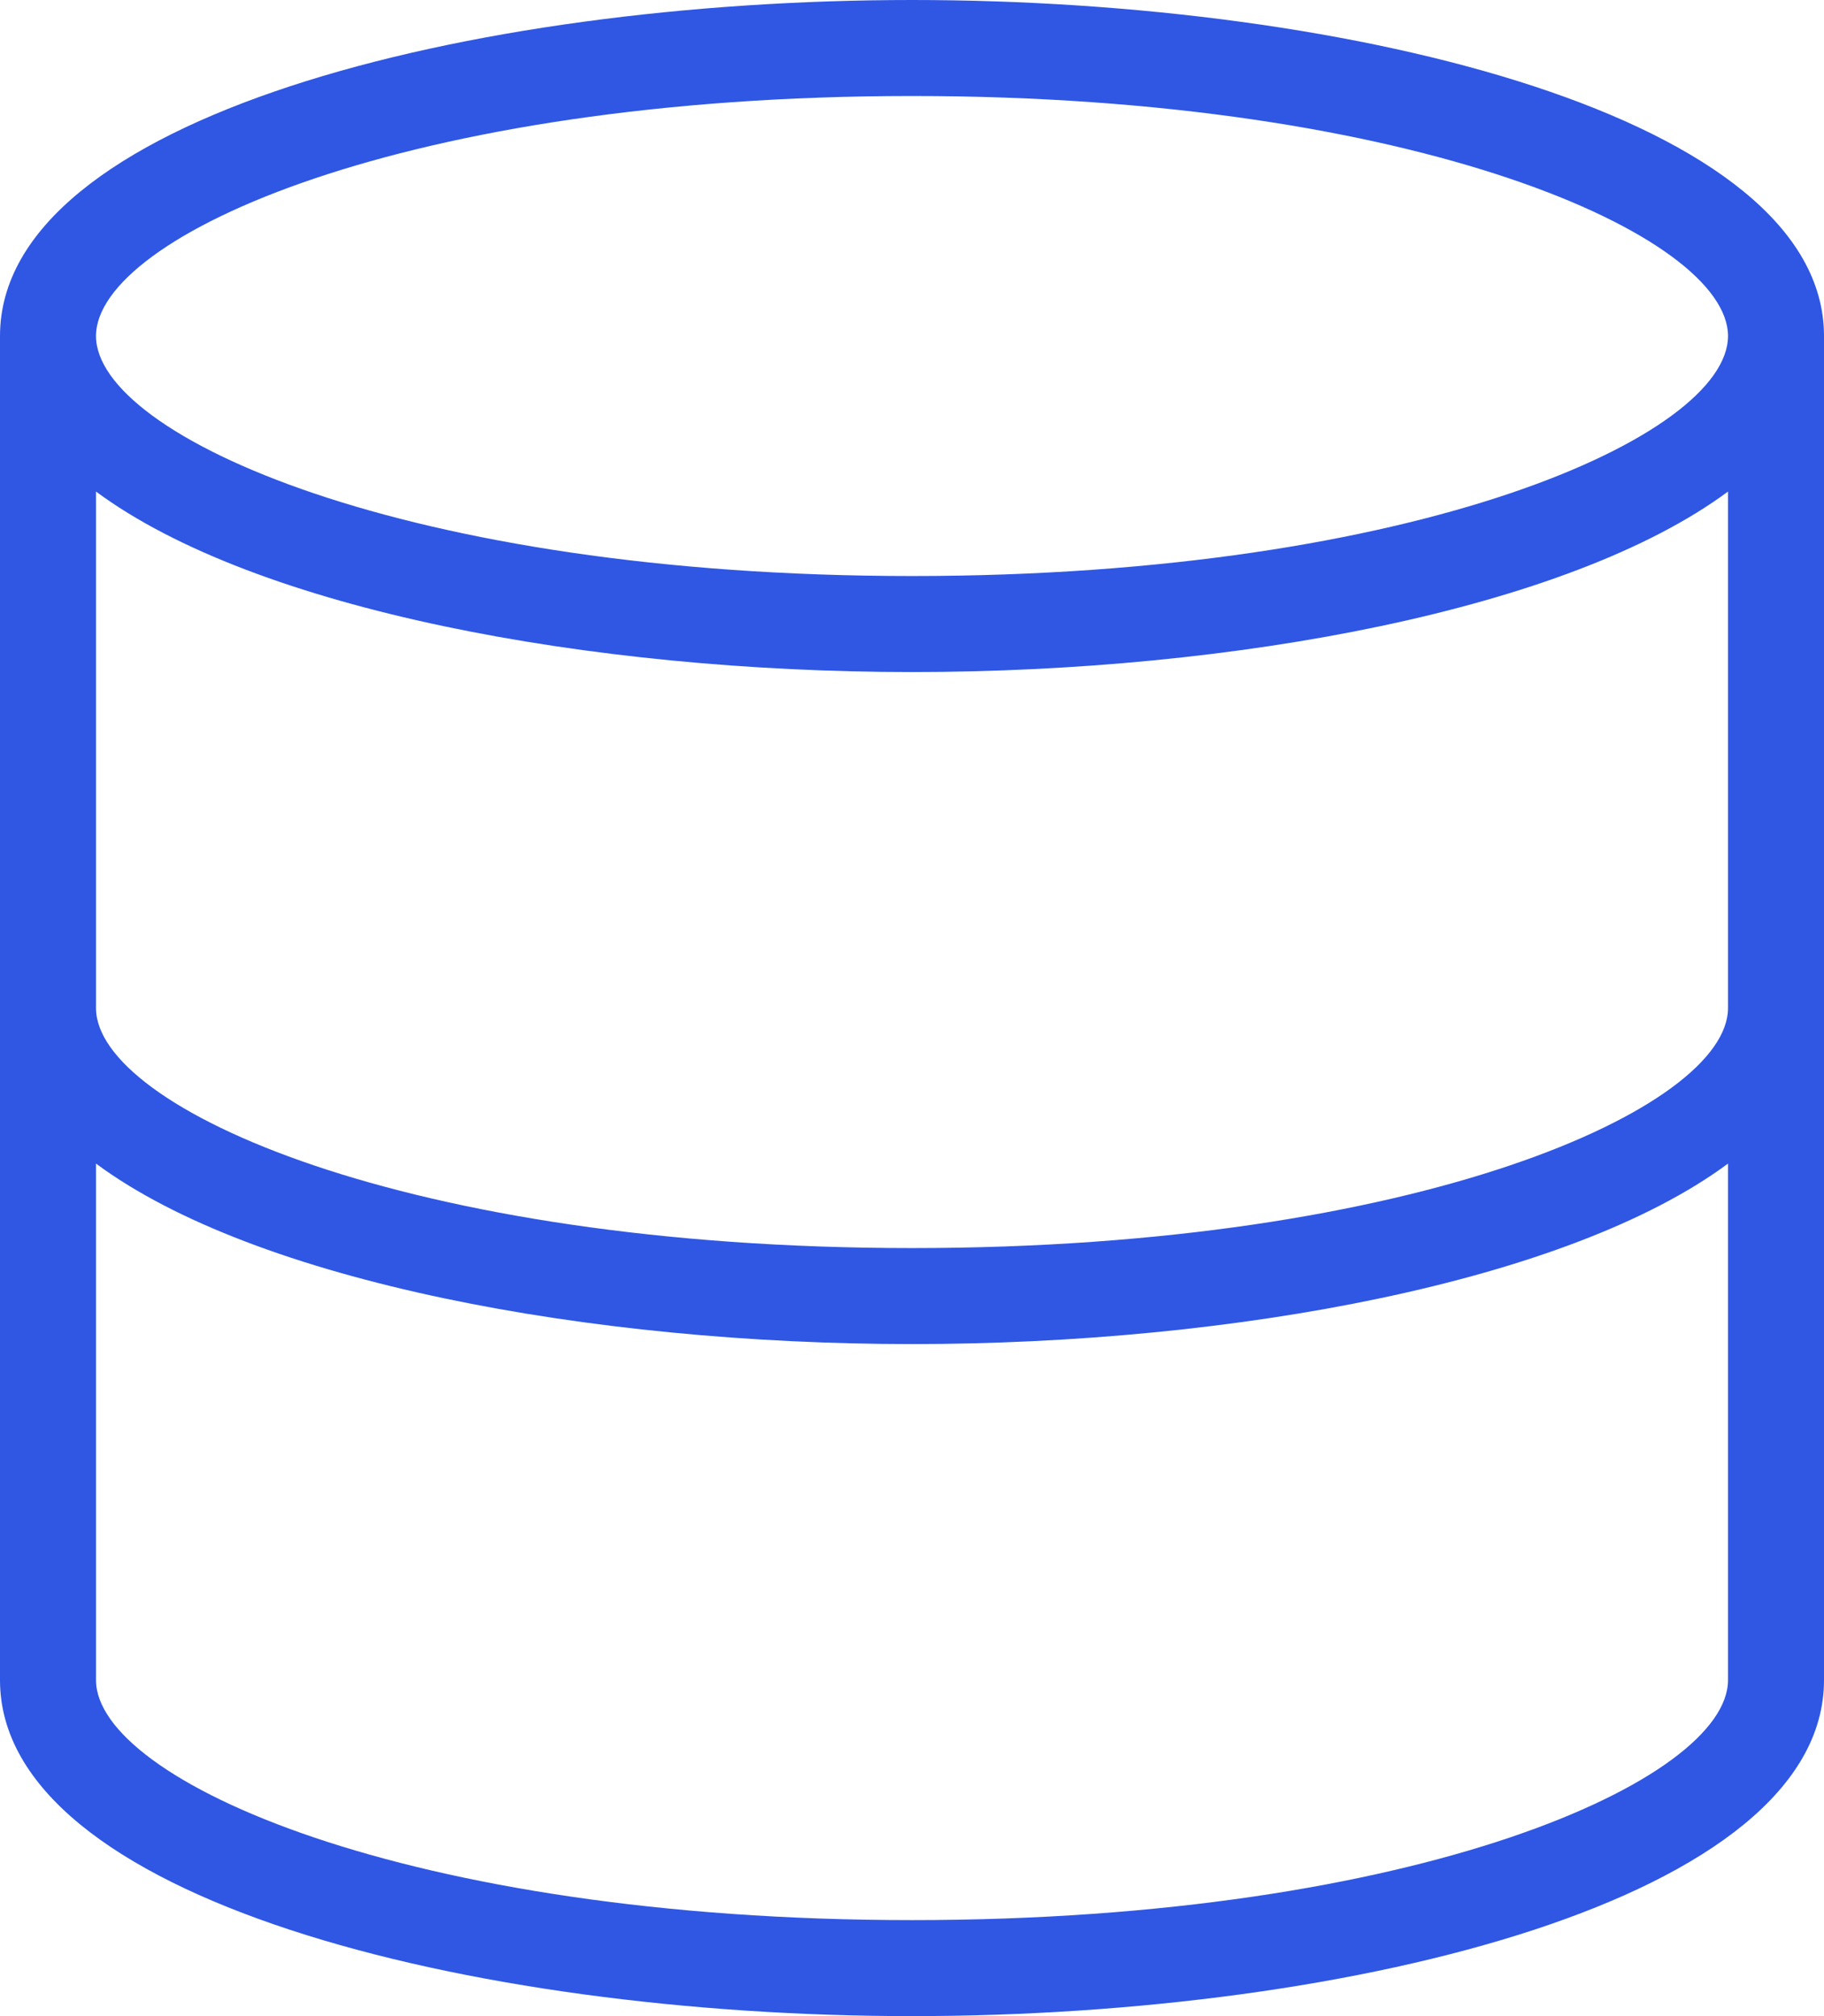 <svg fill="none" xmlns="http://www.w3.org/2000/svg" viewBox="0 0 76 84">
  <g clip-path="url(#60n0O7rOWbvoa)">
    <path d="M38 0C19.56 0 0 4.92 0 14v56c0 9.08 19.56 14 38 14s38-4.92 38-14V14C76 4.92 56.44 0 38 0zm34 42c0 4.16-12.92 10-34 10S4 46.16 4 42V20.48C10.64 25.4 24.6 28 38 28c13.4 0 27.36-2.6 34-7.52V42zM38 4c21.08 0 34 5.84 34 10S59.08 24 38 24 4 18.16 4 14 16.92 4 38 4zm0 76C16.92 80 4 74.16 4 70V48.48C10.64 53.4 24.6 56 38 56c13.4 0 27.36-2.6 34-7.52V70c0 4.16-12.92 10-34 10z" fill="#2F57E4"/>
  </g>
  <defs>
    <clipPath id="60n0O7rOWbvoa">
      <path fill="#fff" d="M0 0h76v84H0z"/>
    </clipPath>
  </defs>
</svg>
